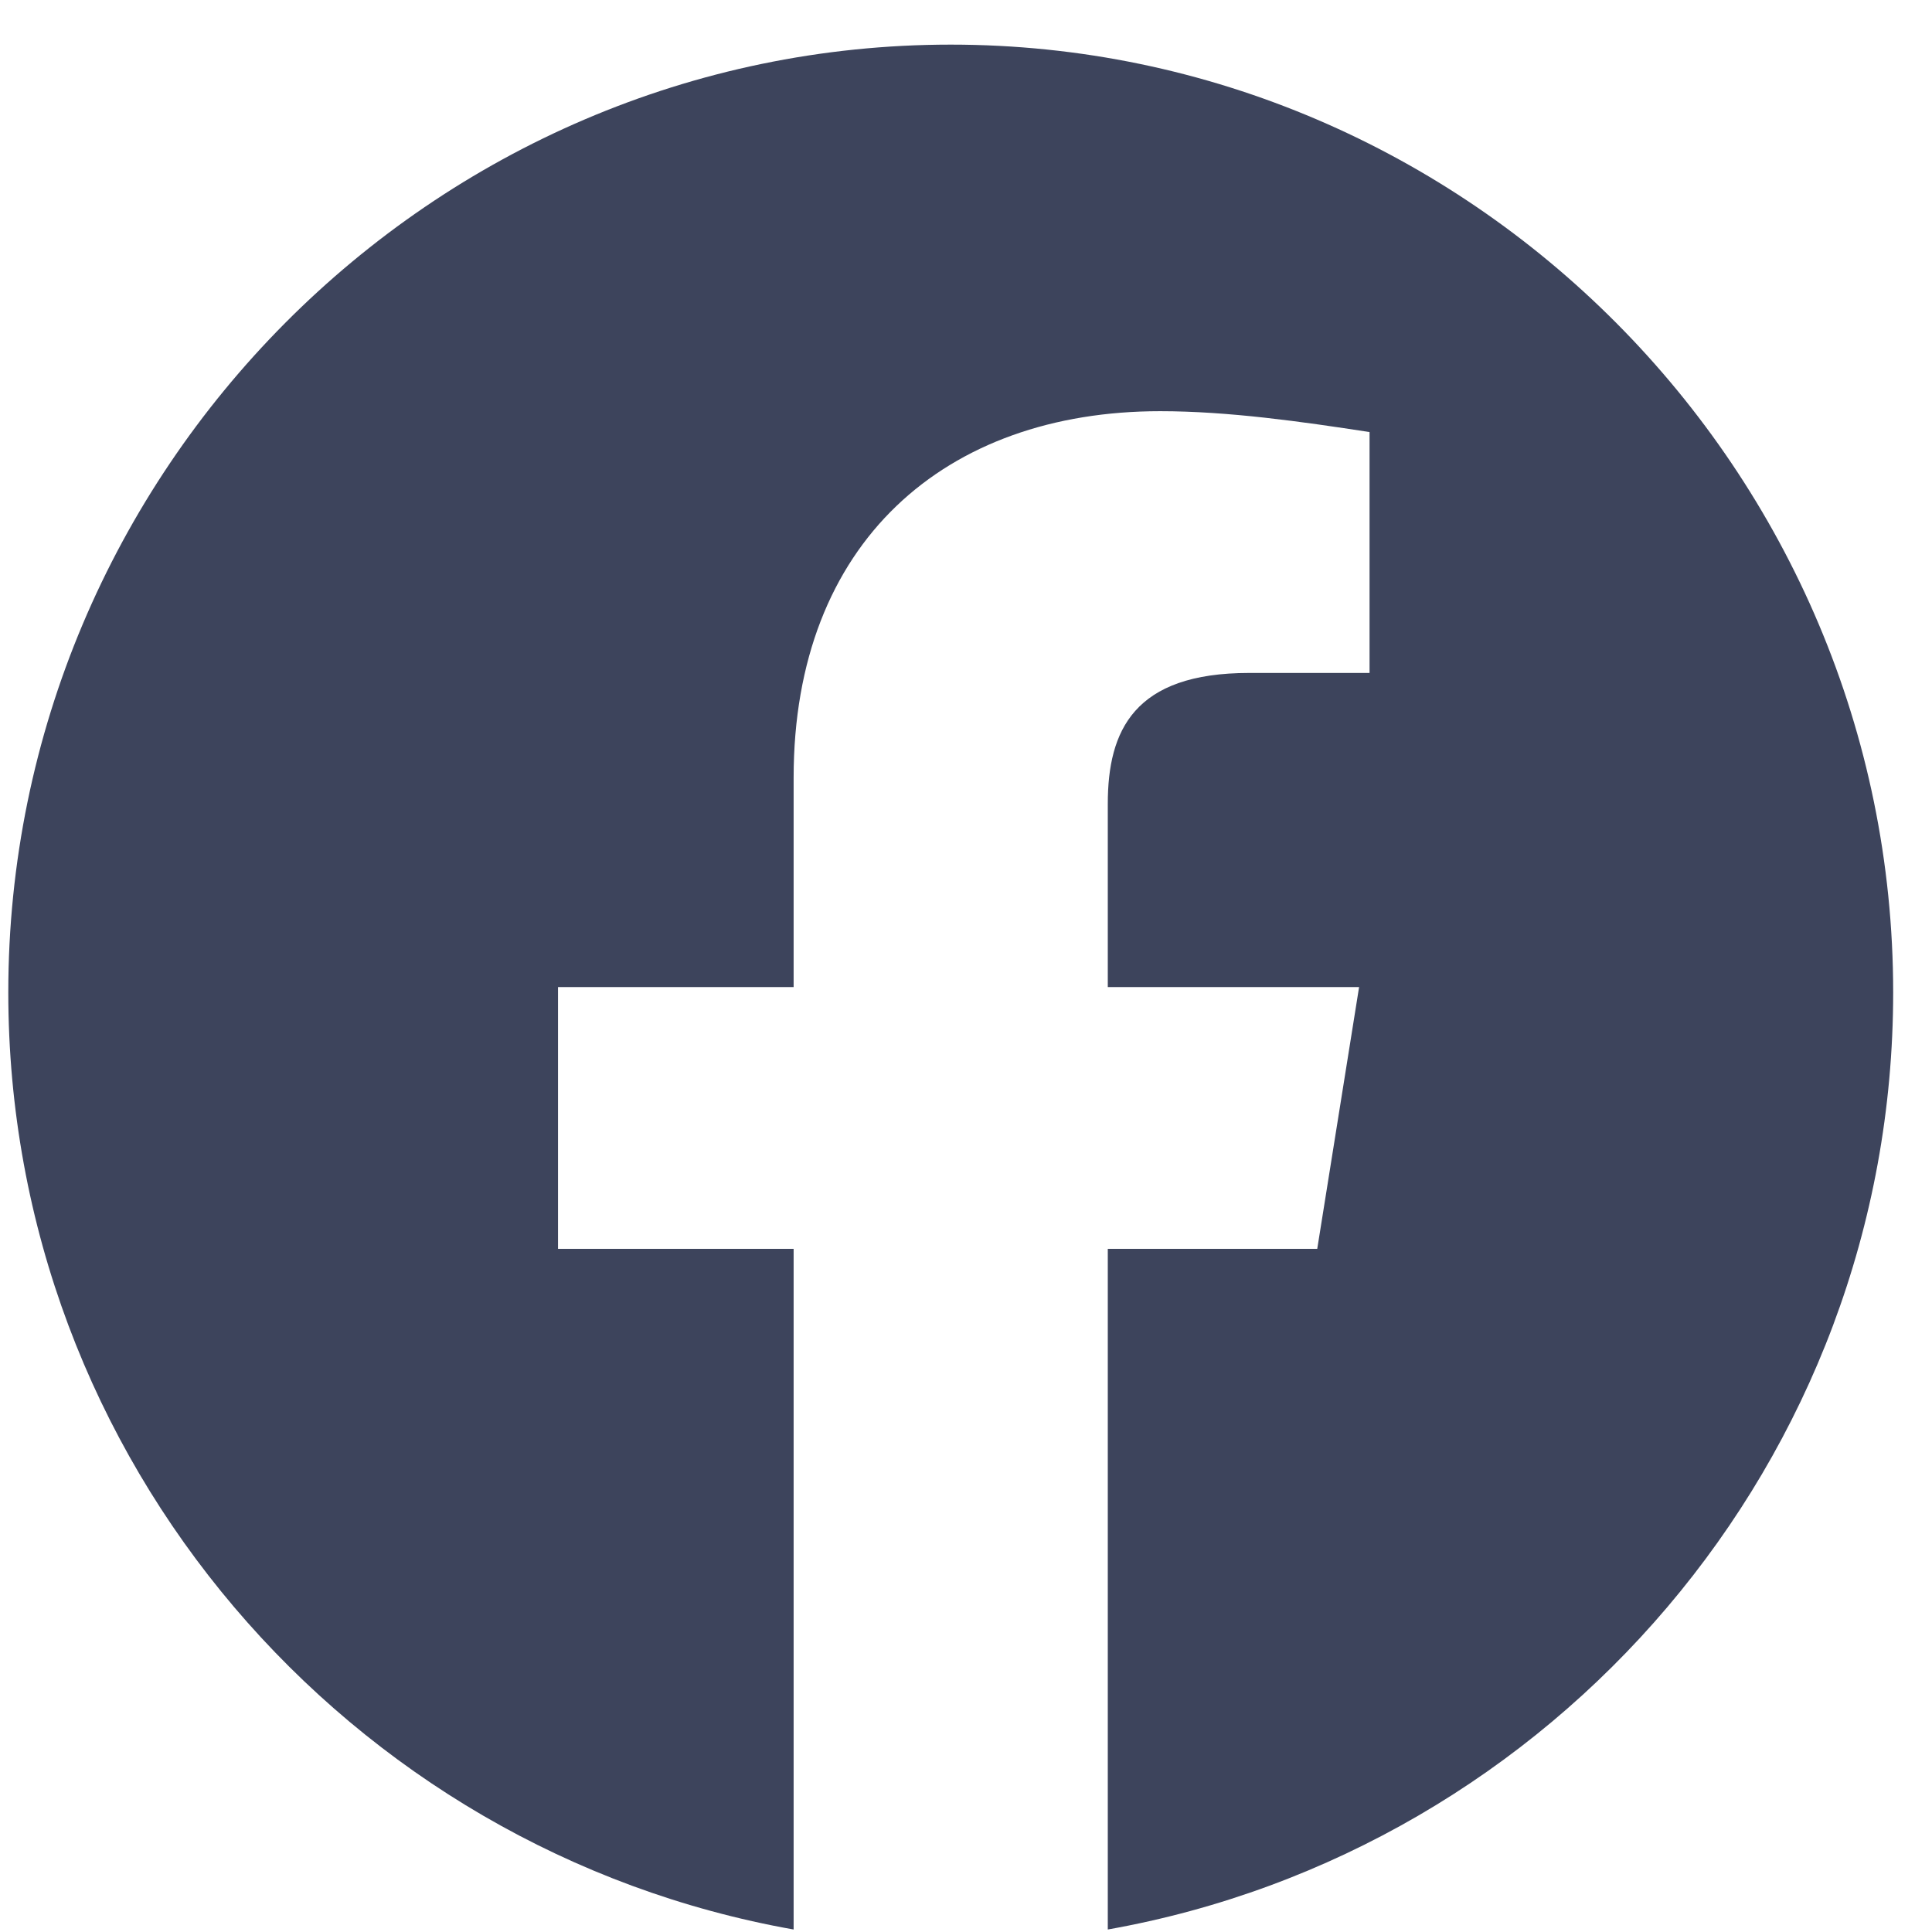 <svg width="41" height="41" viewBox="0 0 41 41" fill="none" xmlns="http://www.w3.org/2000/svg">
<path fill-rule="evenodd" clip-rule="evenodd" d="M0.176 21.059C0.176 31.002 7.397 39.271 16.842 40.947V26.502H11.842V20.947H16.842V16.502C16.842 11.502 20.064 8.726 24.621 8.726C26.064 8.726 27.621 8.947 29.064 9.169V14.281H26.509C24.064 14.281 23.509 15.502 23.509 17.059V20.947H28.842L27.954 26.502H23.509V40.947C32.954 39.271 40.176 31.004 40.176 21.059C40.176 9.997 31.176 0.947 20.176 0.947C9.176 0.947 0.176 9.997 0.176 21.059Z" fill="#3D445C"/>
</svg>
